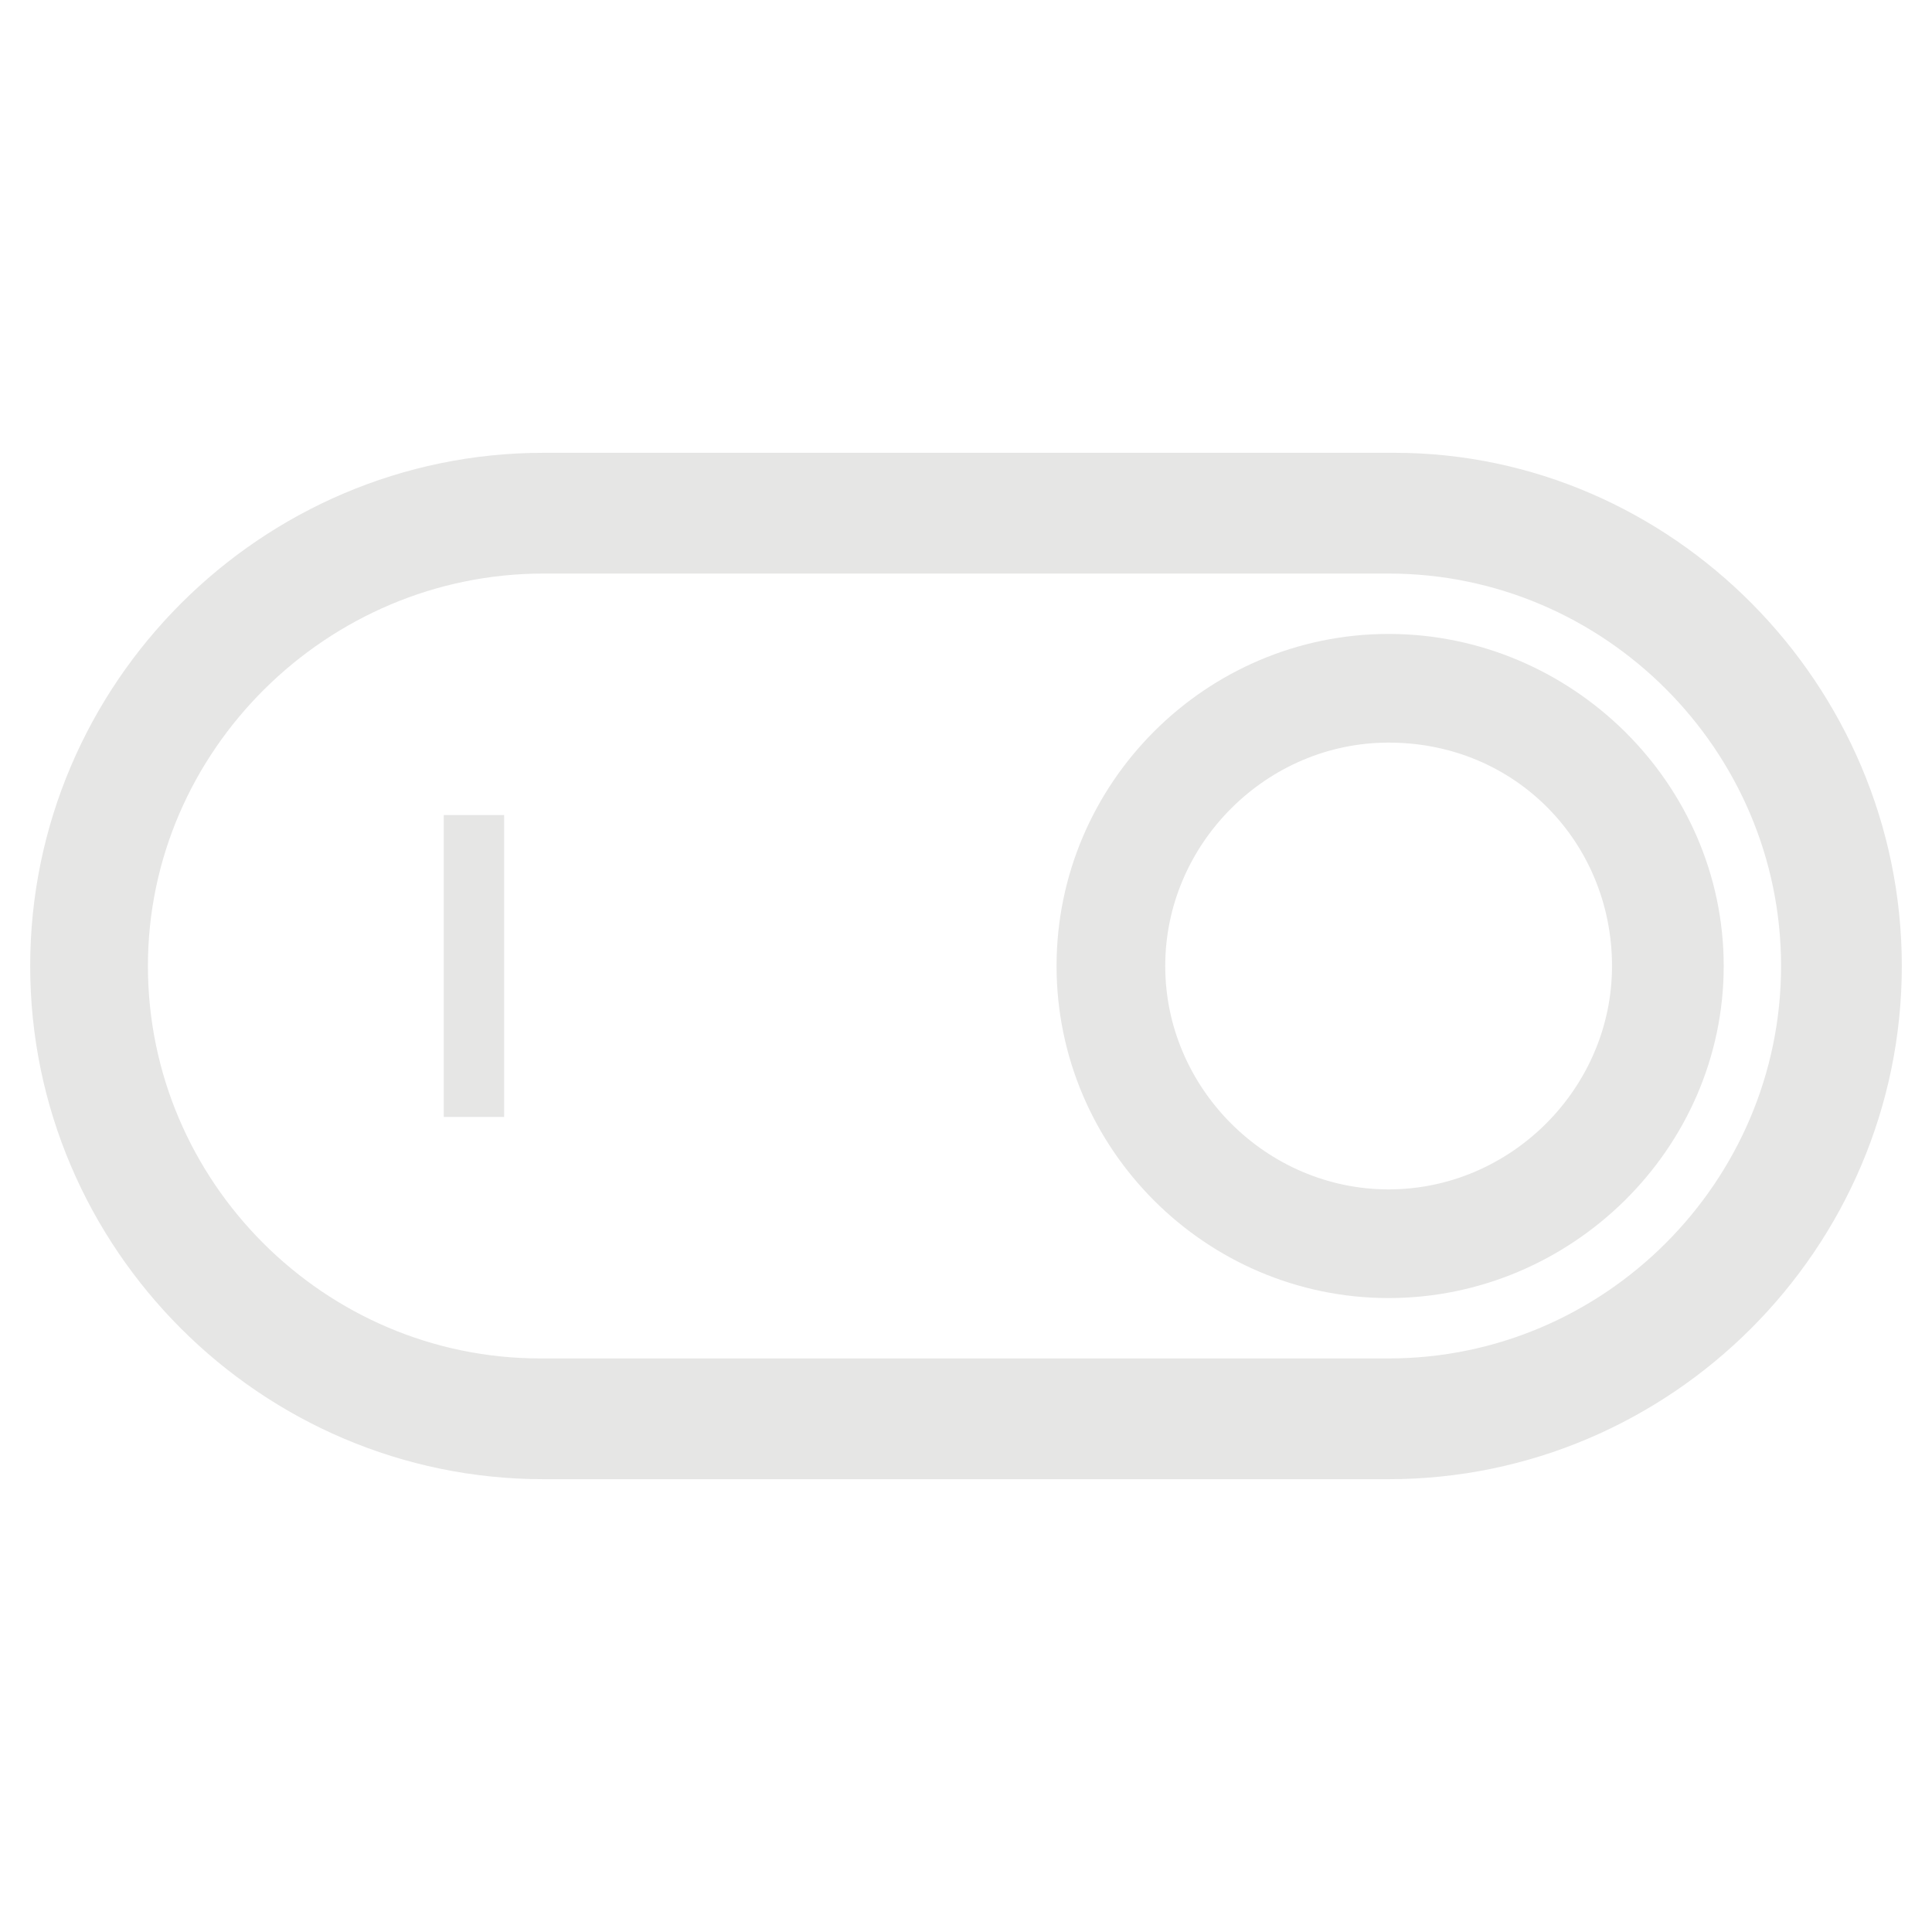<?xml version="1.0" encoding="utf-8"?>
<!-- Generator: Adobe Illustrator 18.1.1, SVG Export Plug-In . SVG Version: 6.00 Build 0)  -->
<svg version="1.1" id="Livello_1" xmlns="http://www.w3.org/2000/svg" xmlns:xlink="http://www.w3.org/1999/xlink" x="0px" y="0px"
	 viewBox="0 0 64 64" enable-background="new 0 0 64 64" xml:space="preserve">
<path fill="#E6E6E5" stroke="#E6E6E5" stroke-width="2" stroke-miterlimit="10" d="M46,48H18C9.2,48,2,40.8,2,32s7.2-16,16-16h28.2
	C54.8,16,62,23.2,62,32S54.8,48,46,48z M18,18c-7.7,0-14.1,6.3-14.1,14s6.3,14,14,14H46c7.7,0,14-6.3,14-14s-6.3-14-14-14H18z"/>
<path fill="#E6E6E5" stroke="#E6E6E5" stroke-width="2" stroke-miterlimit="10" d="M46,42c-5.5,0-10-4.5-10-10s4.5-10,10-10
	s10.1,4.5,10.1,10S51.5,42,46,42z M46,23.6c-4.6,0-8.4,3.8-8.4,8.4s3.8,8.4,8.4,8.4s8.4-3.8,8.4-8.4S50.8,23.6,46,23.6z"/>
<g>
	<rect x="15.2" y="27.5" fill="#E6E6E5" stroke="#E6E6E5" stroke-miterlimit="10" width="1" height="9"/>
</g>
</svg>
